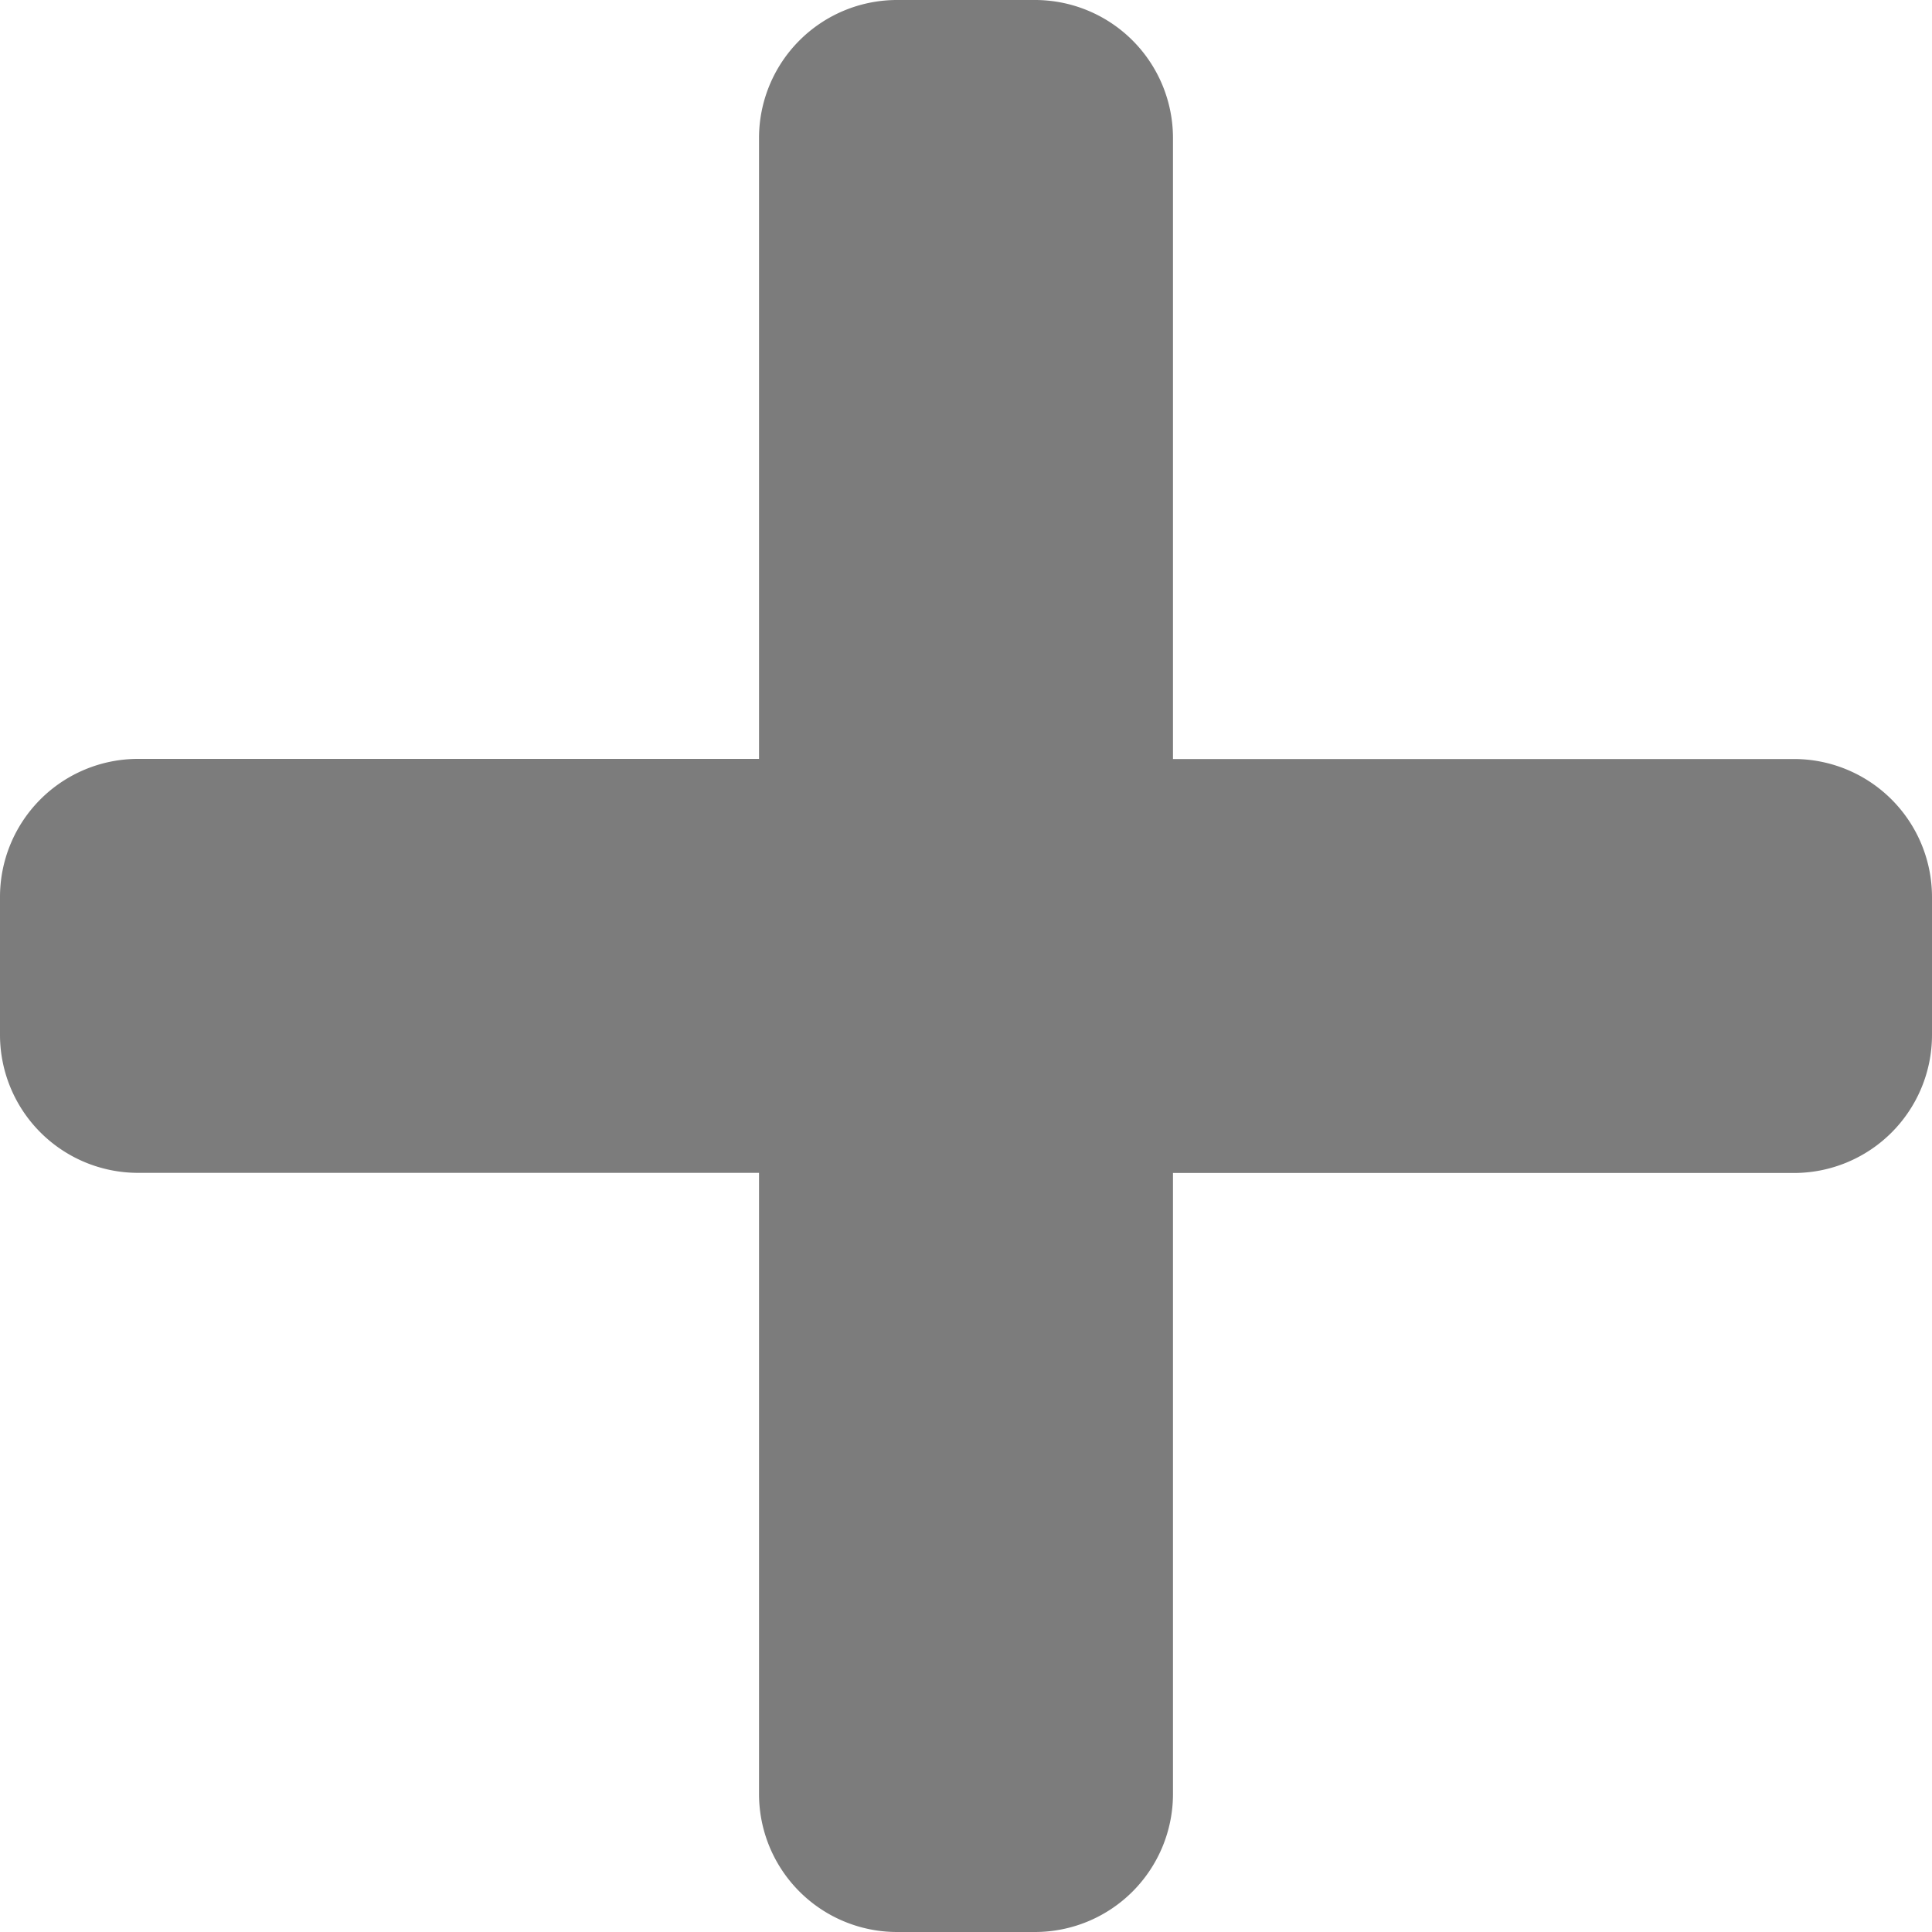 <svg xmlns="http://www.w3.org/2000/svg" width="15" height="15" viewBox="0 0 15 15">
  <path id="plus" d="M13.929,37.893H9.107V33.071A1.072,1.072,0,0,0,8.036,32H6.964a1.072,1.072,0,0,0-1.071,1.071v4.821H1.071A1.072,1.072,0,0,0,0,38.964v1.071a1.072,1.072,0,0,0,1.071,1.071H5.893v4.821A1.072,1.072,0,0,0,6.964,47H8.036a1.072,1.072,0,0,0,1.071-1.071V41.107h4.821A1.072,1.072,0,0,0,15,40.036V38.964A1.072,1.072,0,0,0,13.929,37.893Z" transform="translate(0 -32)" fill="#7c7c7c"/>
</svg>
